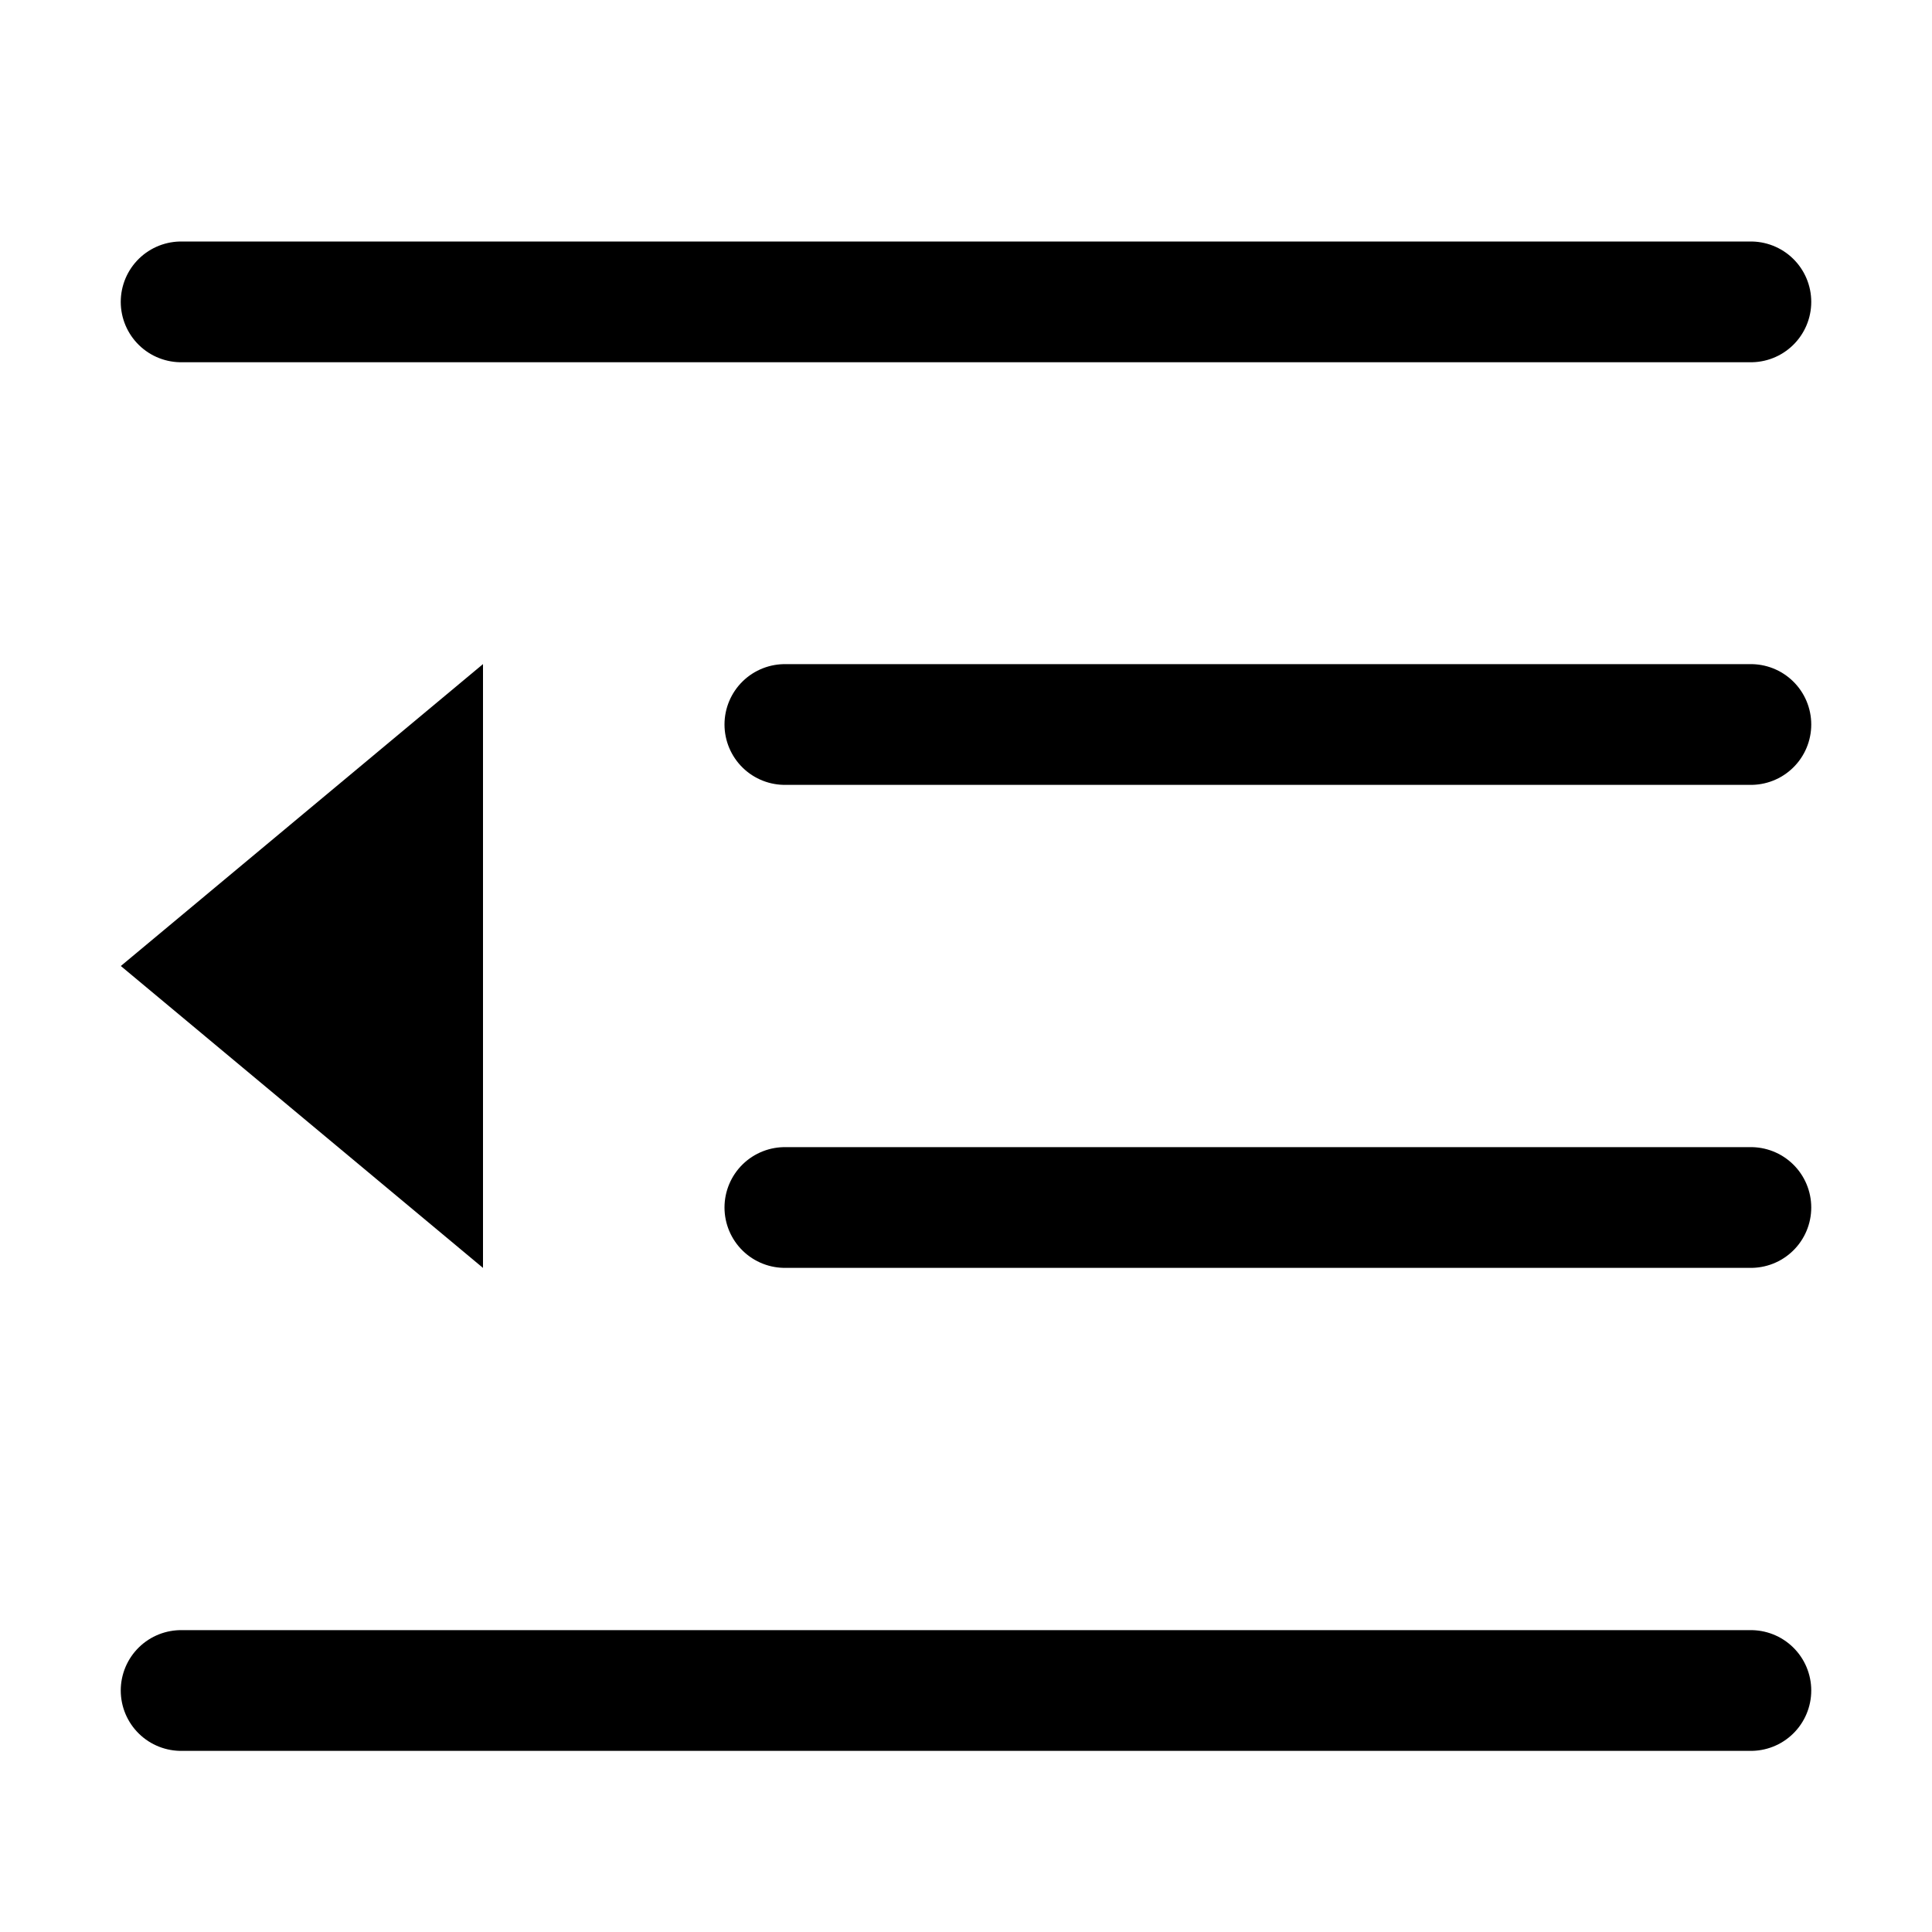 <svg width="20" height="20" viewBox="0 0 20 20" fill="none" xmlns="http://www.w3.org/2000/svg">
<path d="M1.875 3.125H18.125" stroke="currentColor" stroke-width="1.25" stroke-linecap="round"/>
<path d="M8.125 7.5H18.125" stroke="currentColor" stroke-width="1.25" stroke-linecap="round"/>
<path d="M8.125 12.5H18.125" stroke="currentColor" stroke-width="1.25" stroke-linecap="round"/>
<path d="M1.875 17.5H18.125" stroke="currentColor" stroke-width="1.25" stroke-linecap="round"/>
<path d="M3.75 10.456L3.203 10L3.75 9.544L3.75 10.456Z" stroke="currentColor" stroke-width="2.5"/>
</svg>
